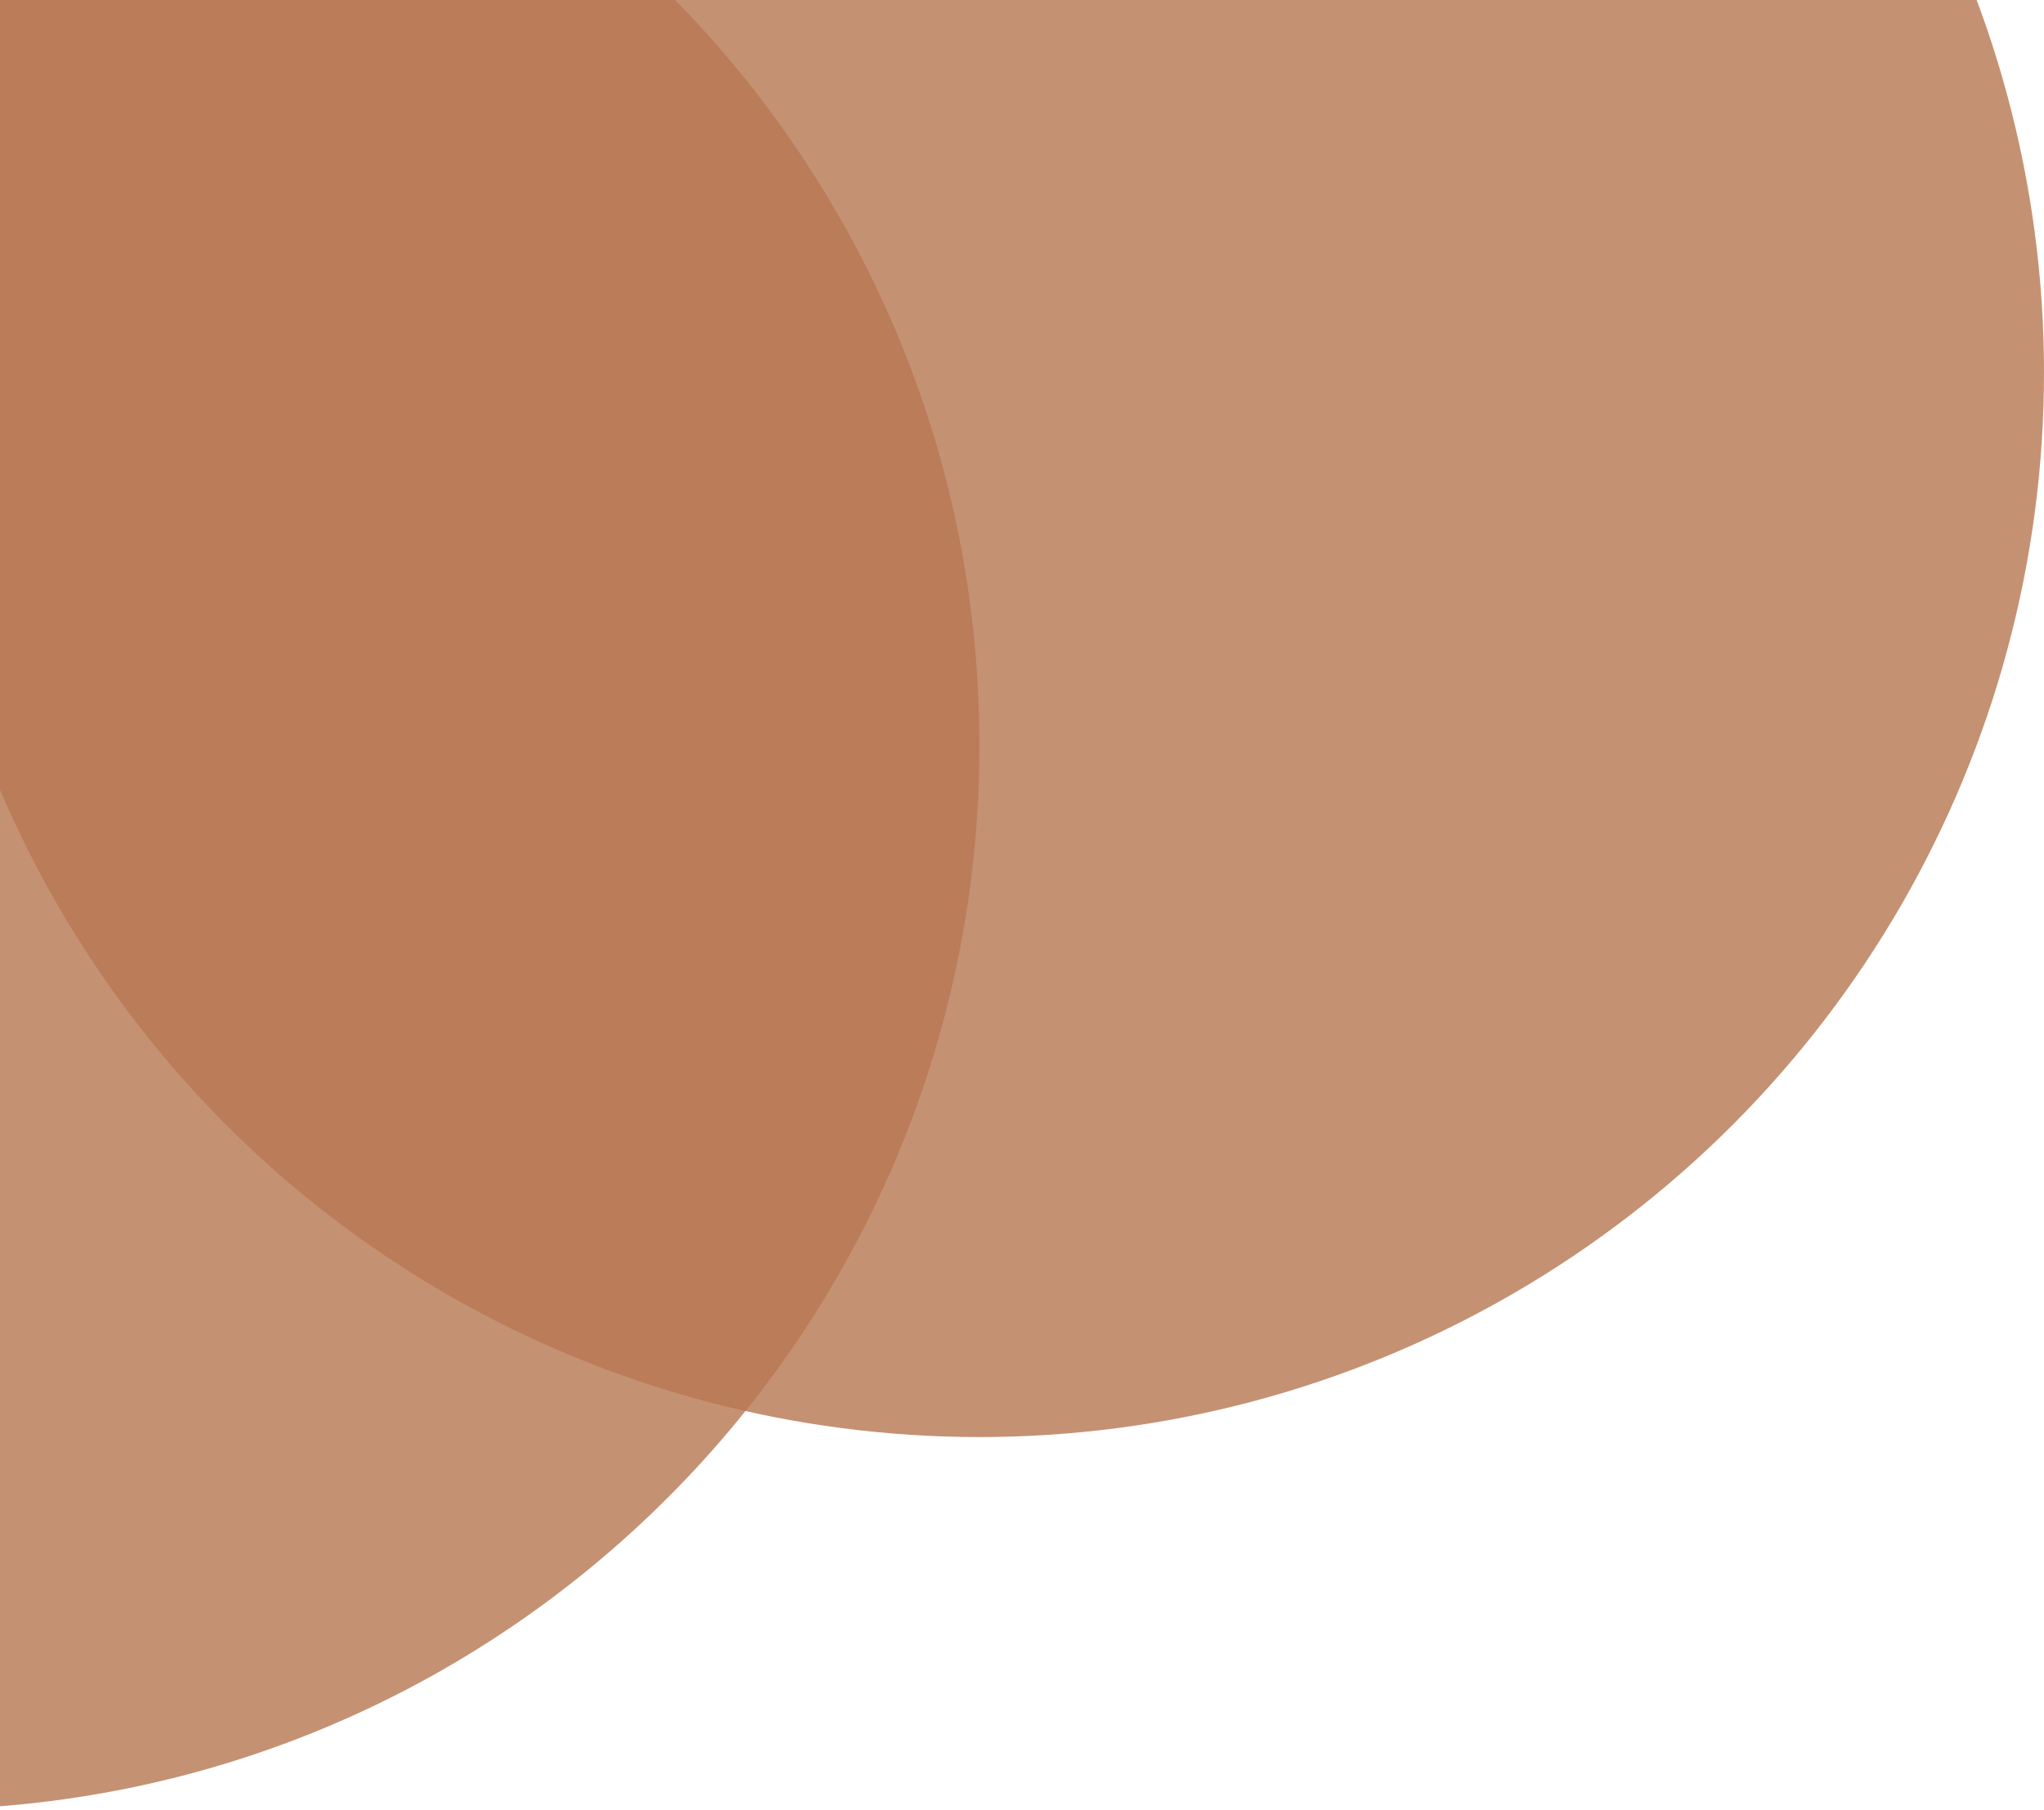 <svg width="192" height="170" viewBox="0 0 192 170" fill="none" xmlns="http://www.w3.org/2000/svg">
<circle cx="92" cy="35" r="100" fill="#B87853" fill-opacity="0.81"/>
<path d="M92 70C92 125.228 47.228 170 -8 170C-63.228 170 -108 125.228 -108 70C-108 14.771 -63.228 -30 -8 -30C47.228 -30 92 14.771 92 70Z" fill="#B87853" fill-opacity="0.81"/>
</svg>
